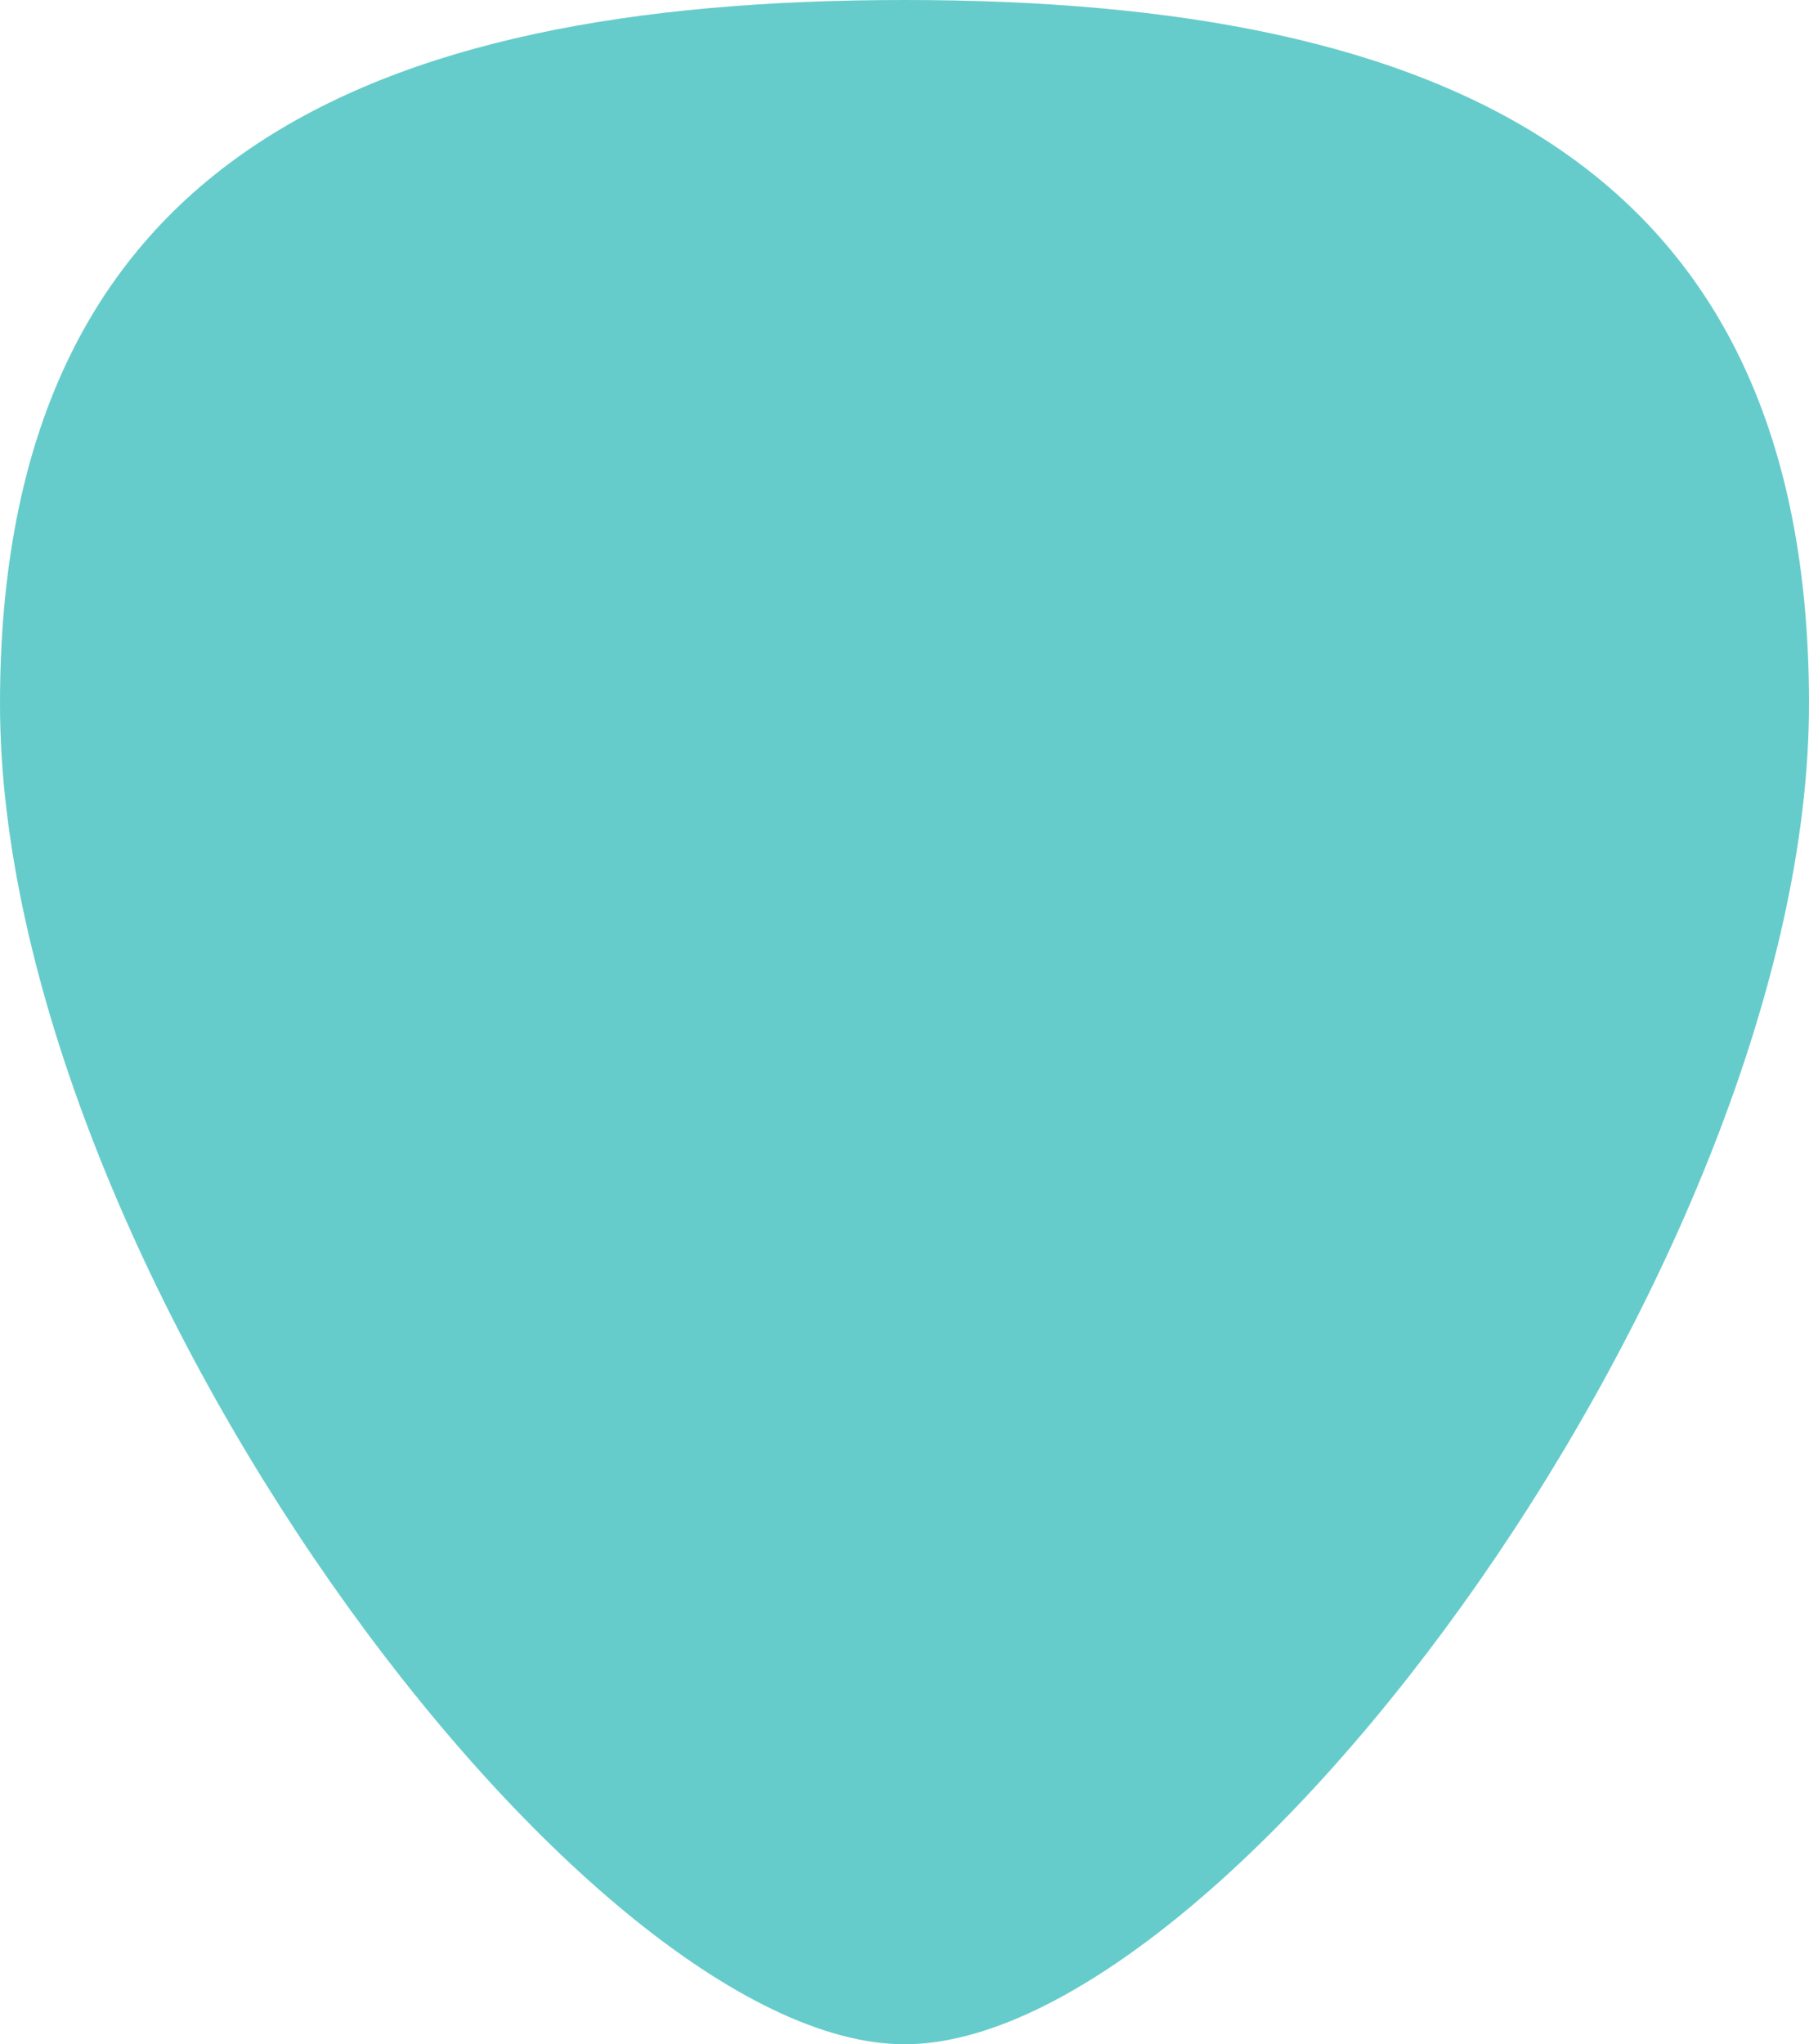 <?xml version="1.0" encoding="utf-8"?>
<!-- Generator: Adobe Illustrator 23.0.4, SVG Export Plug-In . SVG Version: 6.00 Build 0)  -->
<svg version="1.1" id="Layer_1" xmlns="http://www.w3.org/2000/svg" xmlns:xlink="http://www.w3.org/1999/xlink" x="0px" y="0px"
	 viewBox="0 0 453.2 512" style="enable-background:new 0 0 453.2 512;" xml:space="preserve">
<style type="text/css">
	.st0{fill:#66CCCB;}
</style>
<path class="st0" d="M226.6,0C91.3,0,0,40.6,0,176.3C0,315.6,145.5,512,226.6,512c81.8,0,226.6-197.3,226.6-335.7
	C453.2,41.1,362.3,0,226.6,0z"/>
</svg>
